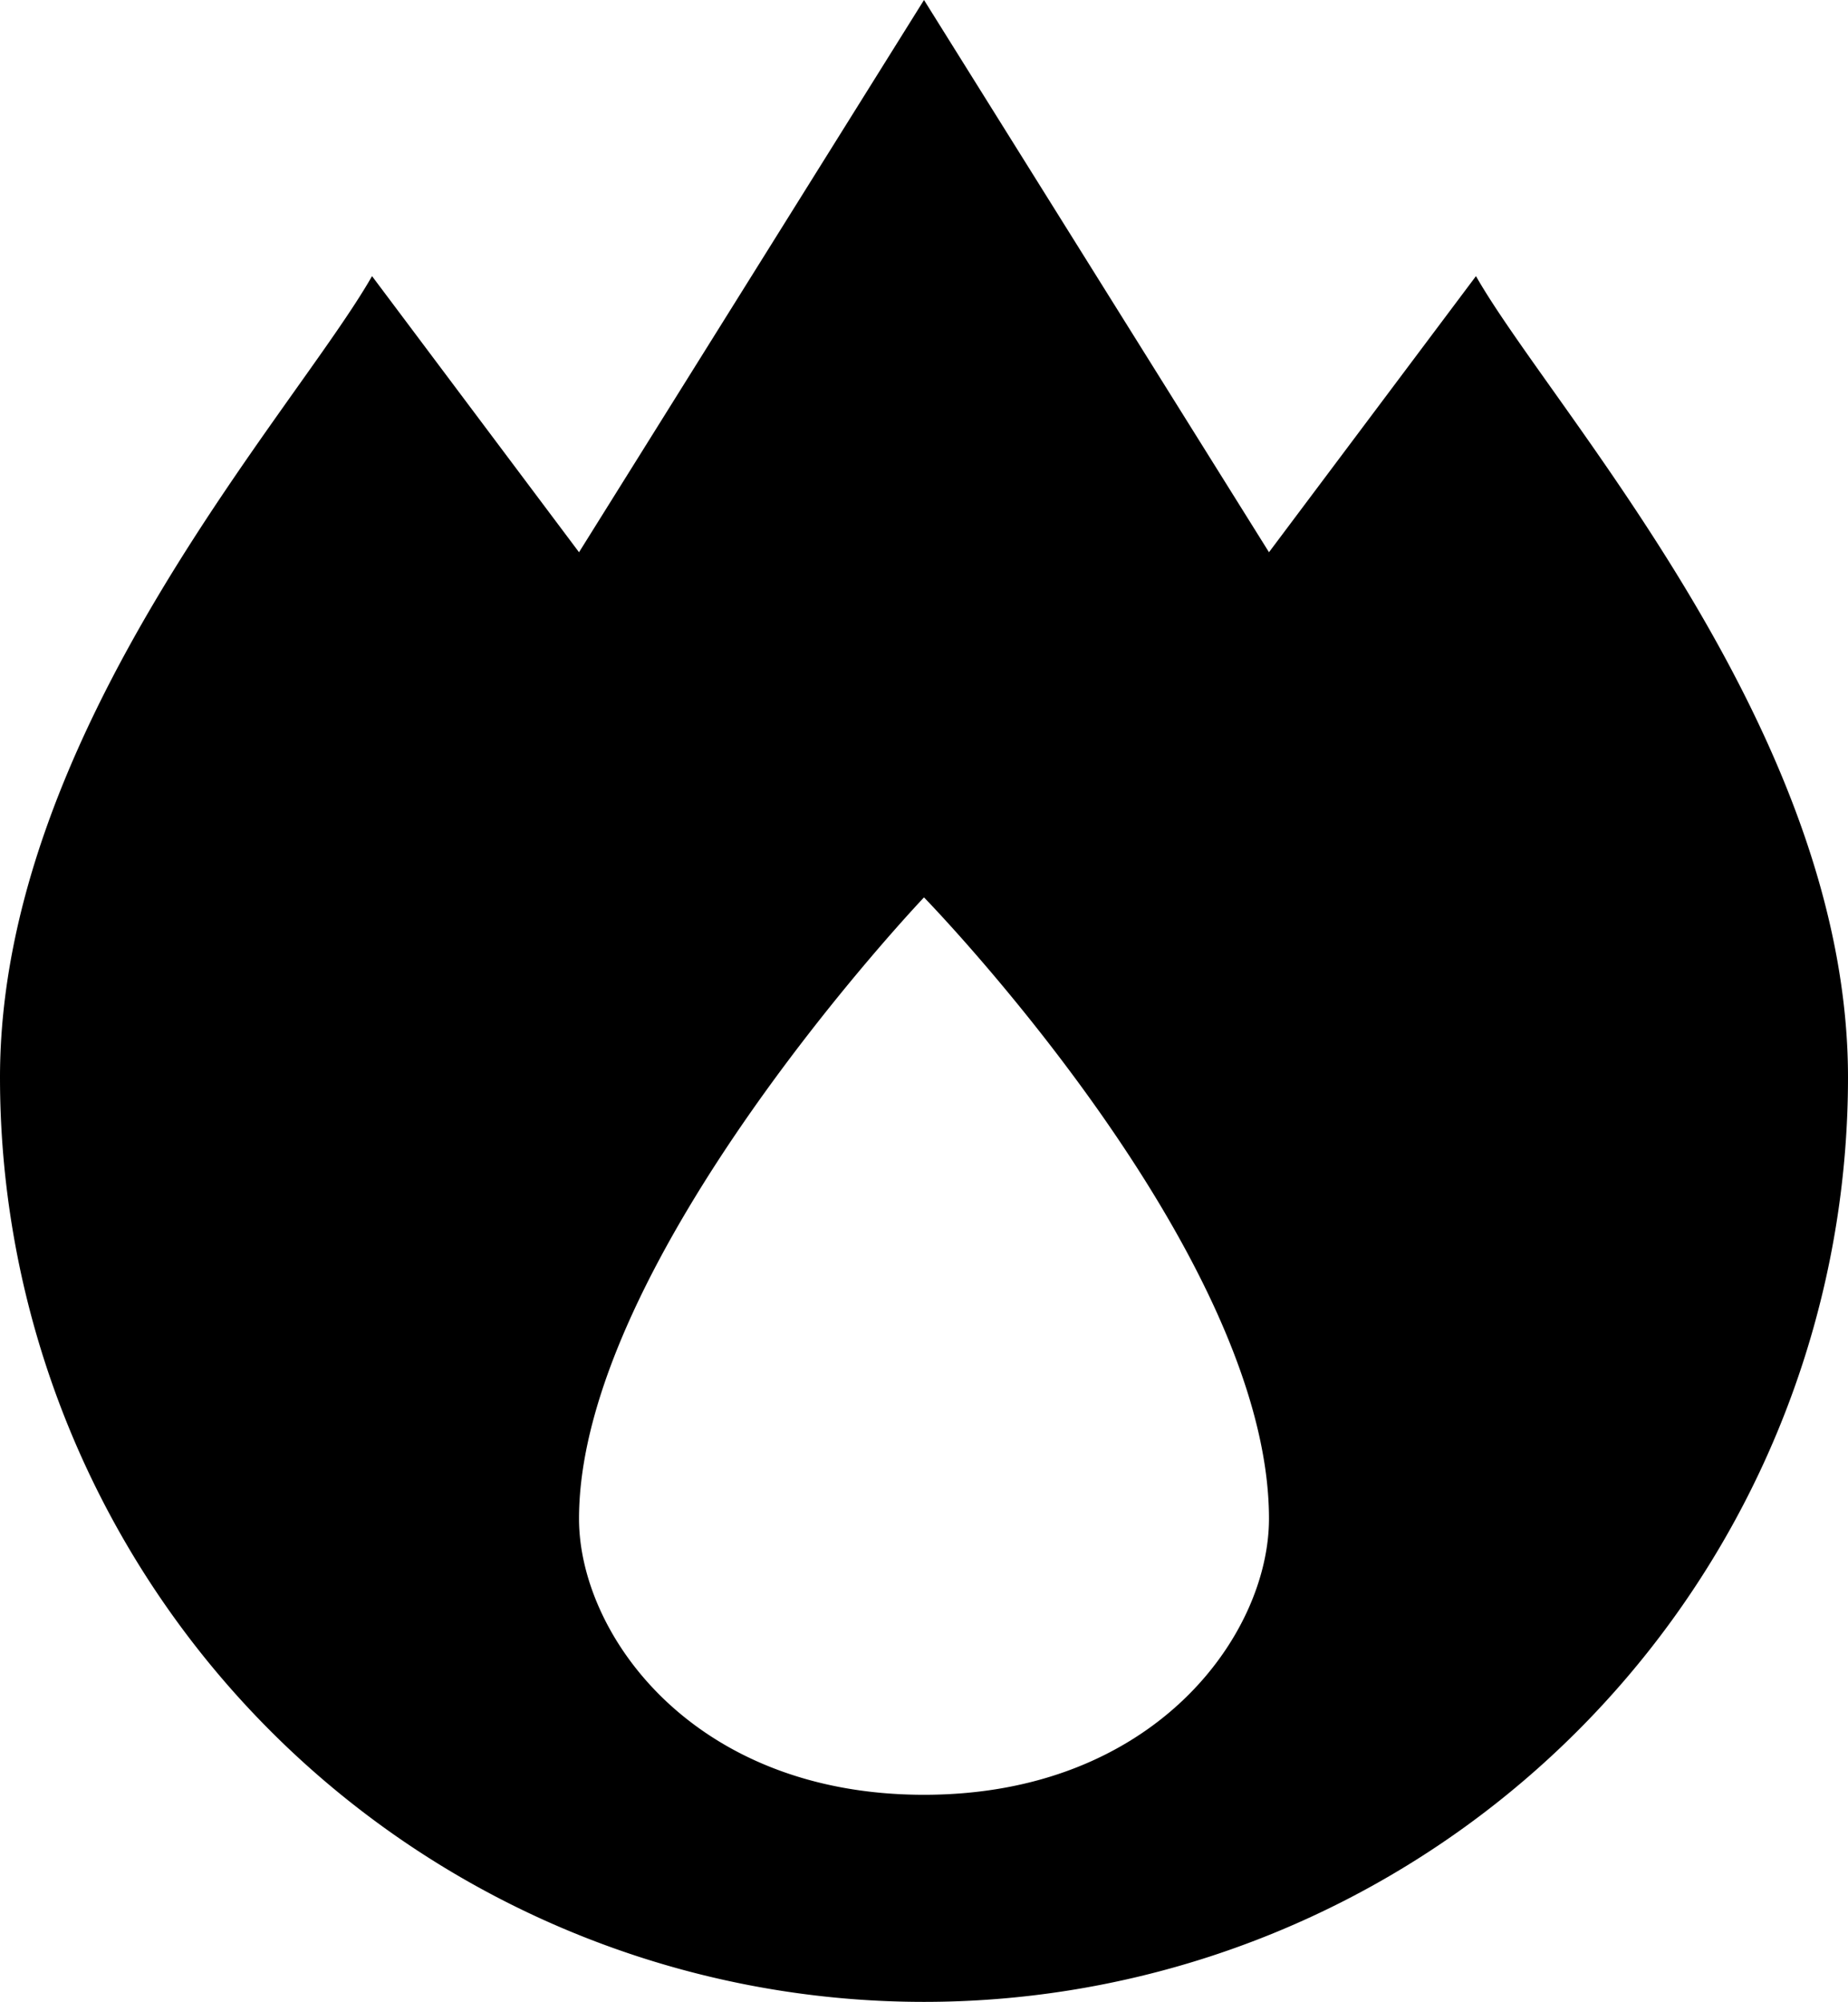 <svg xmlns="http://www.w3.org/2000/svg" viewBox="0 0 13.392 14.5"><path d="M6.696 0l-2.5 4-1.5-2C2.141 2.975 0 5.292 0 7.804a6.696 6.696 0 1 0 13.392 0c0-2.512-2.141-4.829-2.696-5.804l-1.5 2-2.5-4zm0 6.5s2.5 2.562 2.5 4.5c0 .837-.826 2-2.5 2s-2.5-1.163-2.5-2c0-1.872 2.5-4.5 2.5-4.5z"/></svg>